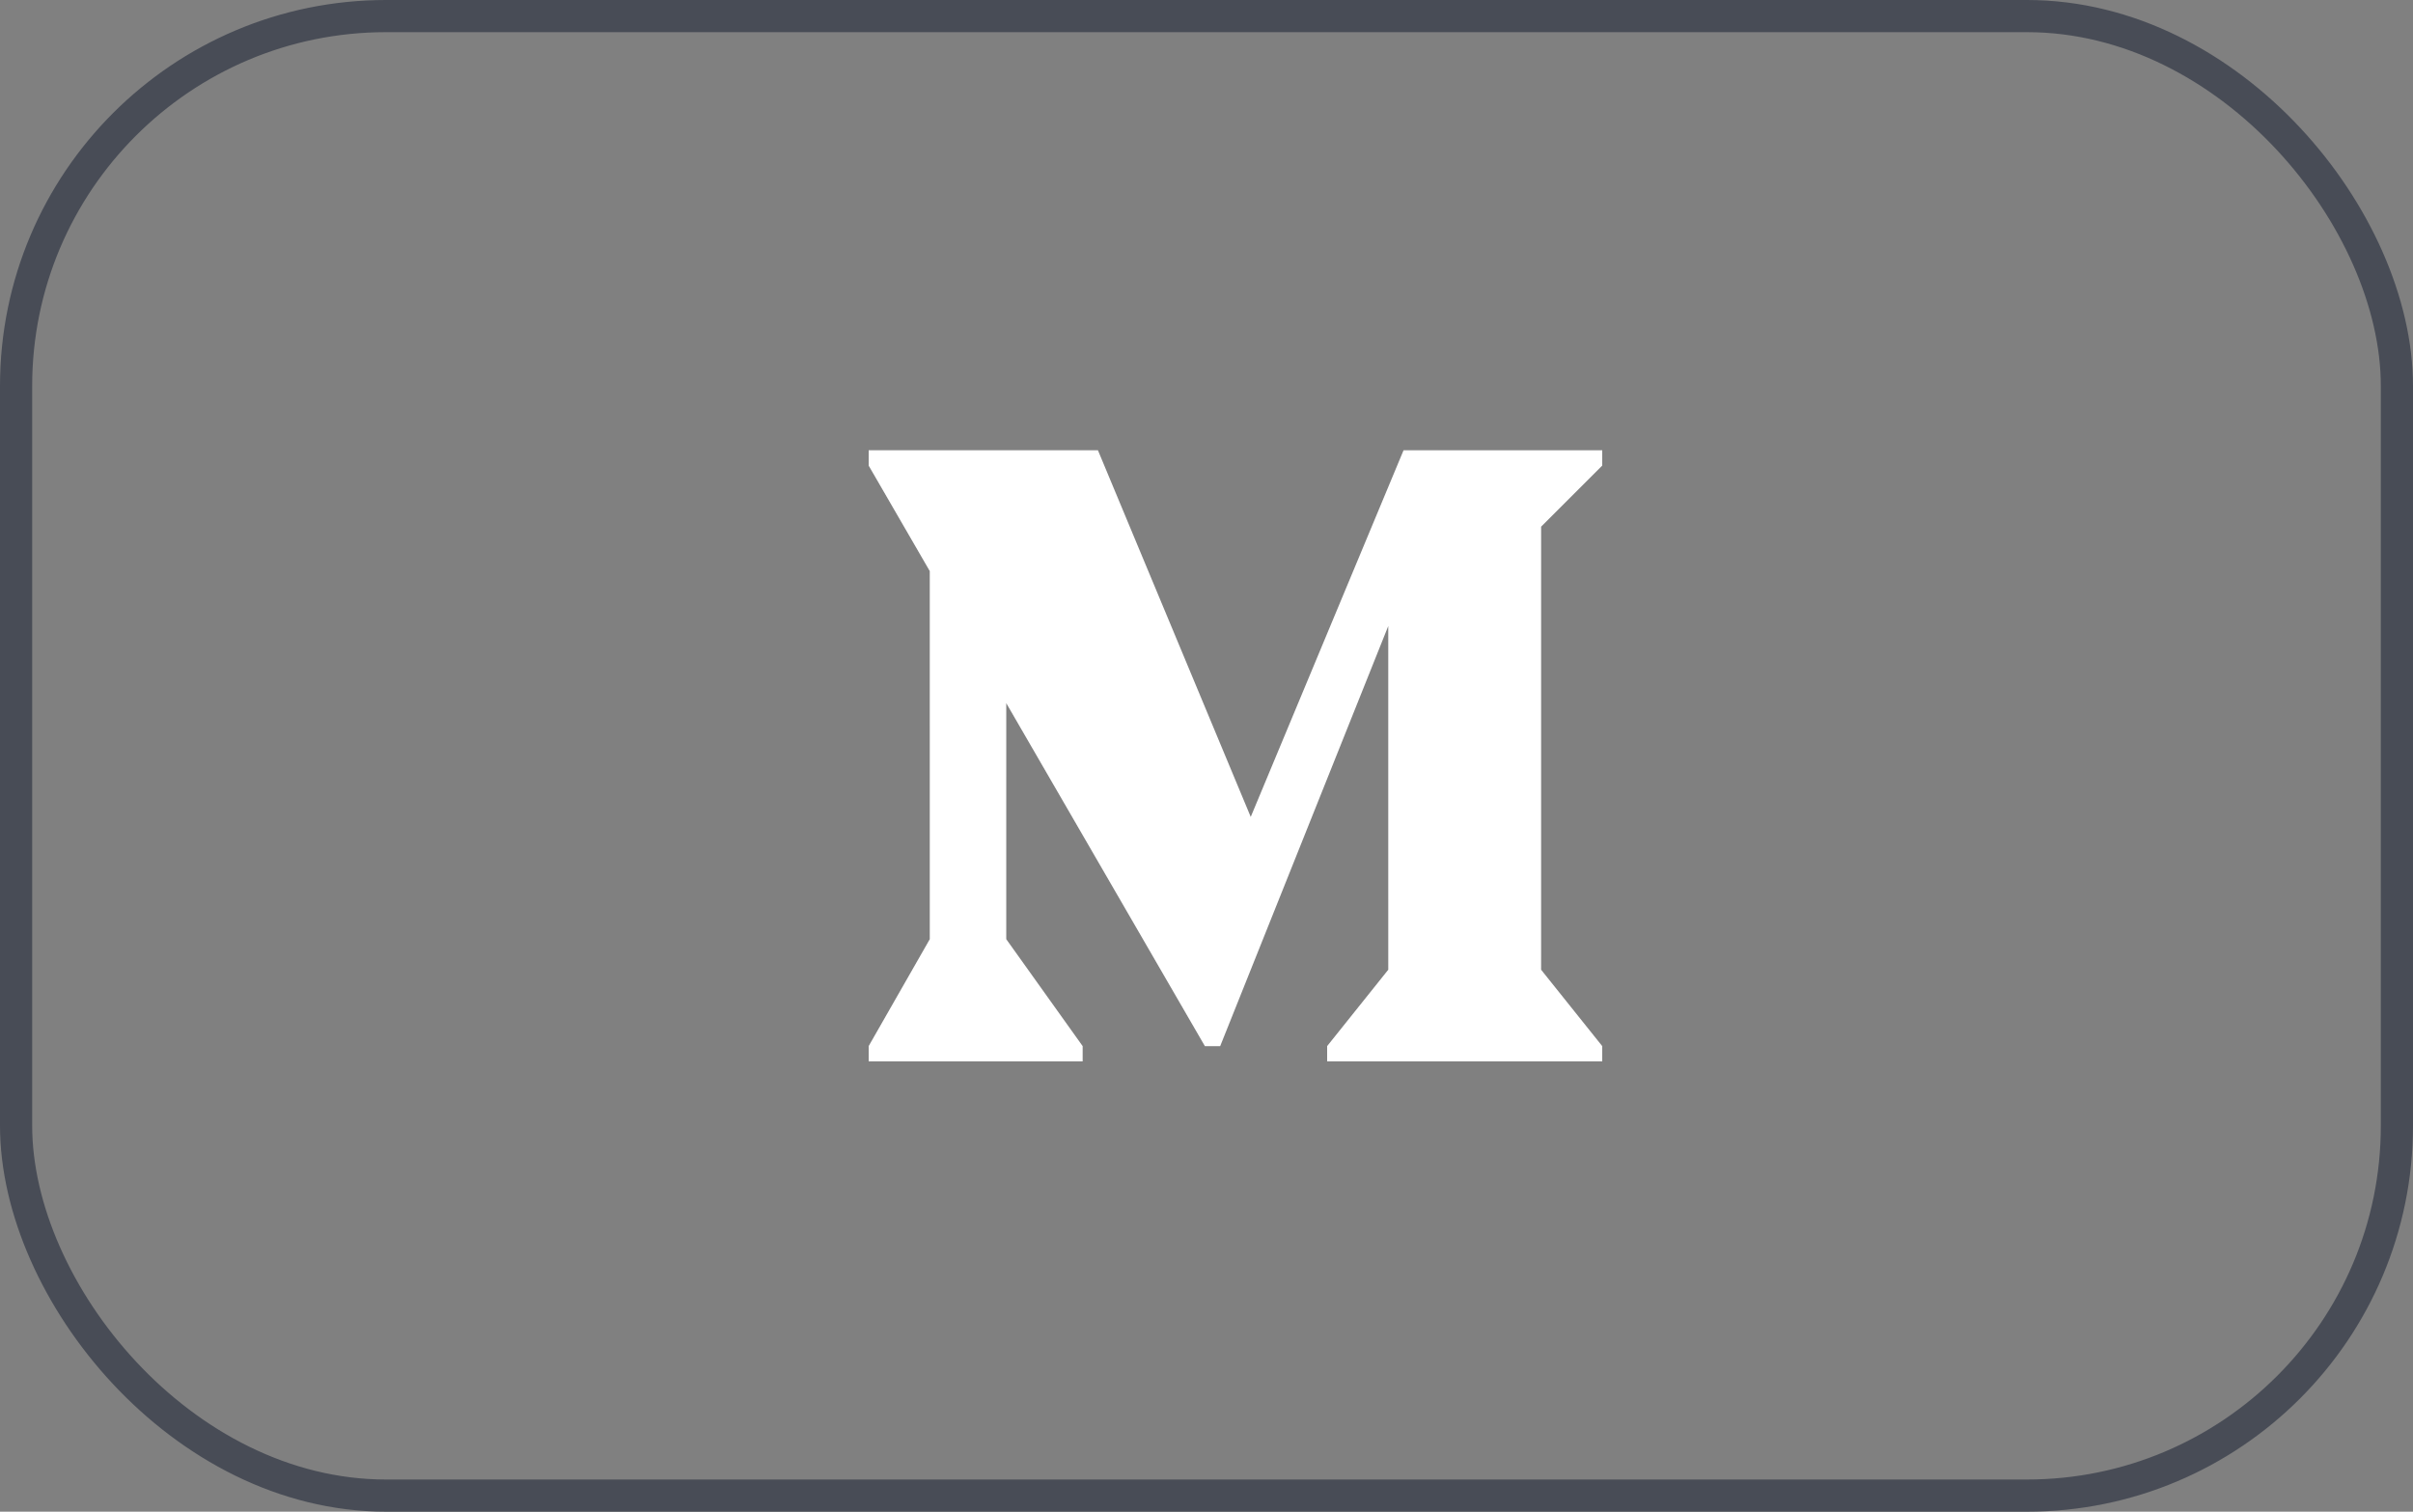 <svg width="75" height="47" viewBox="0 0 75 47" fill="none" xmlns="http://www.w3.org/2000/svg">
<rect x="0" y="0" width="75" height="47" fill="#808080" stroke="none"/>
<rect x="0.5" y="0.5" width="74" height="46" rx="11.5" stroke="#484C56"/>
<path d="M49.8 14.475V14H43.625L38.875 25.4L34.125 14H27V14.475L28.9 17.757V29.2L27 32.525V33H33.65V32.525L31.275 29.2V21.859L37.45 32.525H37.925L43.15 19.462V30.15L41.25 32.525V33H49.8V32.525L47.9 30.15V16.375L49.8 14.475Z" fill="white"/>
<path d="M49.8 14.475V14H43.625L38.875 25.4L34.125 14H27V14.475L28.9 17.757V29.2L27 32.525V33H33.65V32.525L31.275 29.2V21.859L37.45 32.525H37.925L43.15 19.462V30.15L41.25 32.525V33H49.8V32.525L47.9 30.15V16.375L49.8 14.475Z" fill="url(#paint0_linear_168_1750)"/>
<defs>
<linearGradient id="paint0_linear_168_1750" x1="25.397" y1="17.437" x2="51.403" y2="29.563" gradientUnits="userSpaceOnUse">
<stop stop-color="white" stop-opacity="0.2"/>
<stop offset="1" stop-color="white" stop-opacity="0"/>
</linearGradient>
</defs>
</svg>
